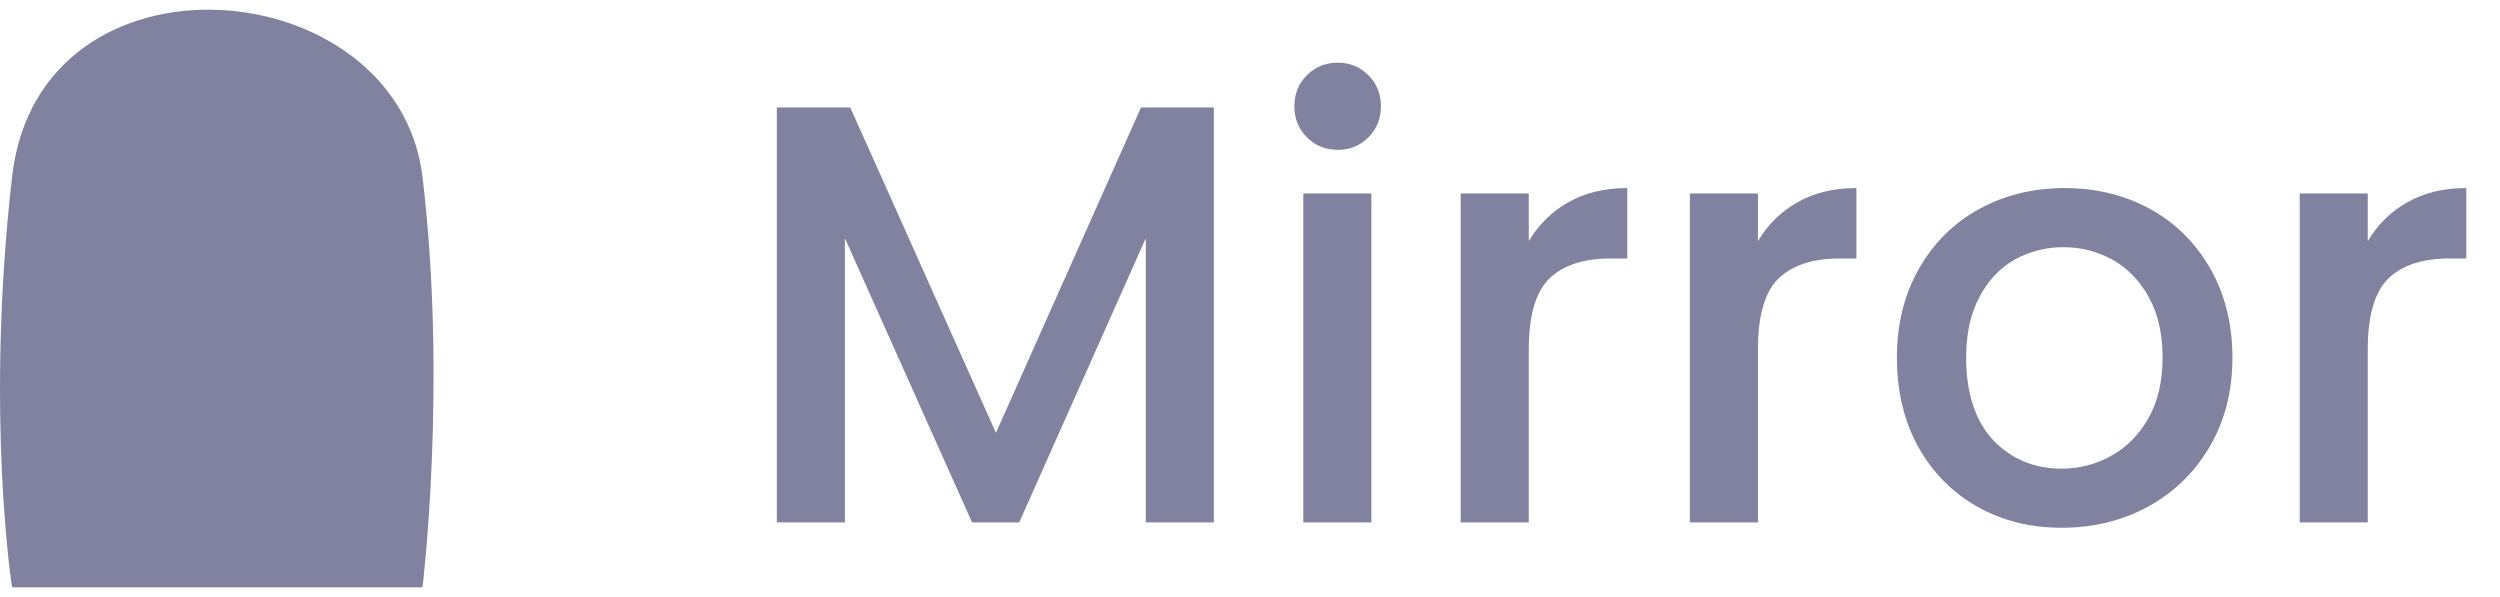 <svg width="67" height="16" viewBox="0 0 67 16" fill="none" xmlns="http://www.w3.org/2000/svg">
<path d="M11.323 4.741C11.99 10.298 11.323 15.741 11.323 15.741H0.323C0.323 15.741 -0.403 11.119 0.323 4.741C1.049 -1.638 10.655 -0.816 11.323 4.741Z" fill="#80829F"/>
<path d="M32.531 2.88V14H30.707V6.384L27.315 14H26.051L22.643 6.384V14H20.819V2.88H22.787L26.691 11.6L30.579 2.88H32.531ZM35.857 4.016C35.526 4.016 35.249 3.904 35.025 3.68C34.801 3.456 34.689 3.179 34.689 2.848C34.689 2.517 34.801 2.24 35.025 2.016C35.249 1.792 35.526 1.68 35.857 1.68C36.177 1.68 36.449 1.792 36.673 2.016C36.897 2.24 37.009 2.517 37.009 2.848C37.009 3.179 36.897 3.456 36.673 3.68C36.449 3.904 36.177 4.016 35.857 4.016ZM36.753 5.184V14H34.929V5.184H36.753ZM40.971 6.464C41.238 6.016 41.59 5.669 42.027 5.424C42.475 5.168 43.003 5.04 43.611 5.04V6.928H43.147C42.433 6.928 41.889 7.109 41.515 7.472C41.153 7.835 40.971 8.464 40.971 9.36V14H39.147V5.184H40.971V6.464ZM47.112 6.464C47.379 6.016 47.731 5.669 48.168 5.424C48.616 5.168 49.144 5.04 49.752 5.04V6.928H49.288C48.573 6.928 48.029 7.109 47.656 7.472C47.293 7.835 47.112 8.464 47.112 9.36V14H45.288V5.184H47.112V6.464ZM55.253 14.144C54.421 14.144 53.669 13.957 52.997 13.584C52.325 13.2 51.797 12.667 51.413 11.984C51.029 11.291 50.837 10.491 50.837 9.584C50.837 8.688 51.034 7.893 51.429 7.2C51.823 6.507 52.362 5.973 53.045 5.6C53.727 5.227 54.49 5.04 55.333 5.04C56.175 5.04 56.938 5.227 57.621 5.6C58.303 5.973 58.842 6.507 59.237 7.2C59.631 7.893 59.829 8.688 59.829 9.584C59.829 10.48 59.626 11.275 59.221 11.968C58.815 12.661 58.261 13.2 57.557 13.584C56.863 13.957 56.095 14.144 55.253 14.144ZM55.253 12.56C55.722 12.56 56.159 12.448 56.565 12.224C56.981 12 57.317 11.664 57.573 11.216C57.829 10.768 57.957 10.224 57.957 9.584C57.957 8.944 57.834 8.405 57.589 7.968C57.343 7.52 57.018 7.184 56.613 6.96C56.207 6.736 55.77 6.624 55.301 6.624C54.831 6.624 54.394 6.736 53.989 6.96C53.594 7.184 53.279 7.52 53.045 7.968C52.81 8.405 52.693 8.944 52.693 9.584C52.693 10.533 52.933 11.269 53.413 11.792C53.903 12.304 54.517 12.56 55.253 12.56ZM63.456 6.464C63.722 6.016 64.074 5.669 64.512 5.424C64.96 5.168 65.488 5.04 66.096 5.04V6.928H65.632C64.917 6.928 64.373 7.109 64 7.472C63.637 7.835 63.456 8.464 63.456 9.36V14H61.632V5.184H63.456V6.464Z" fill="#80829F"/>
</svg>
